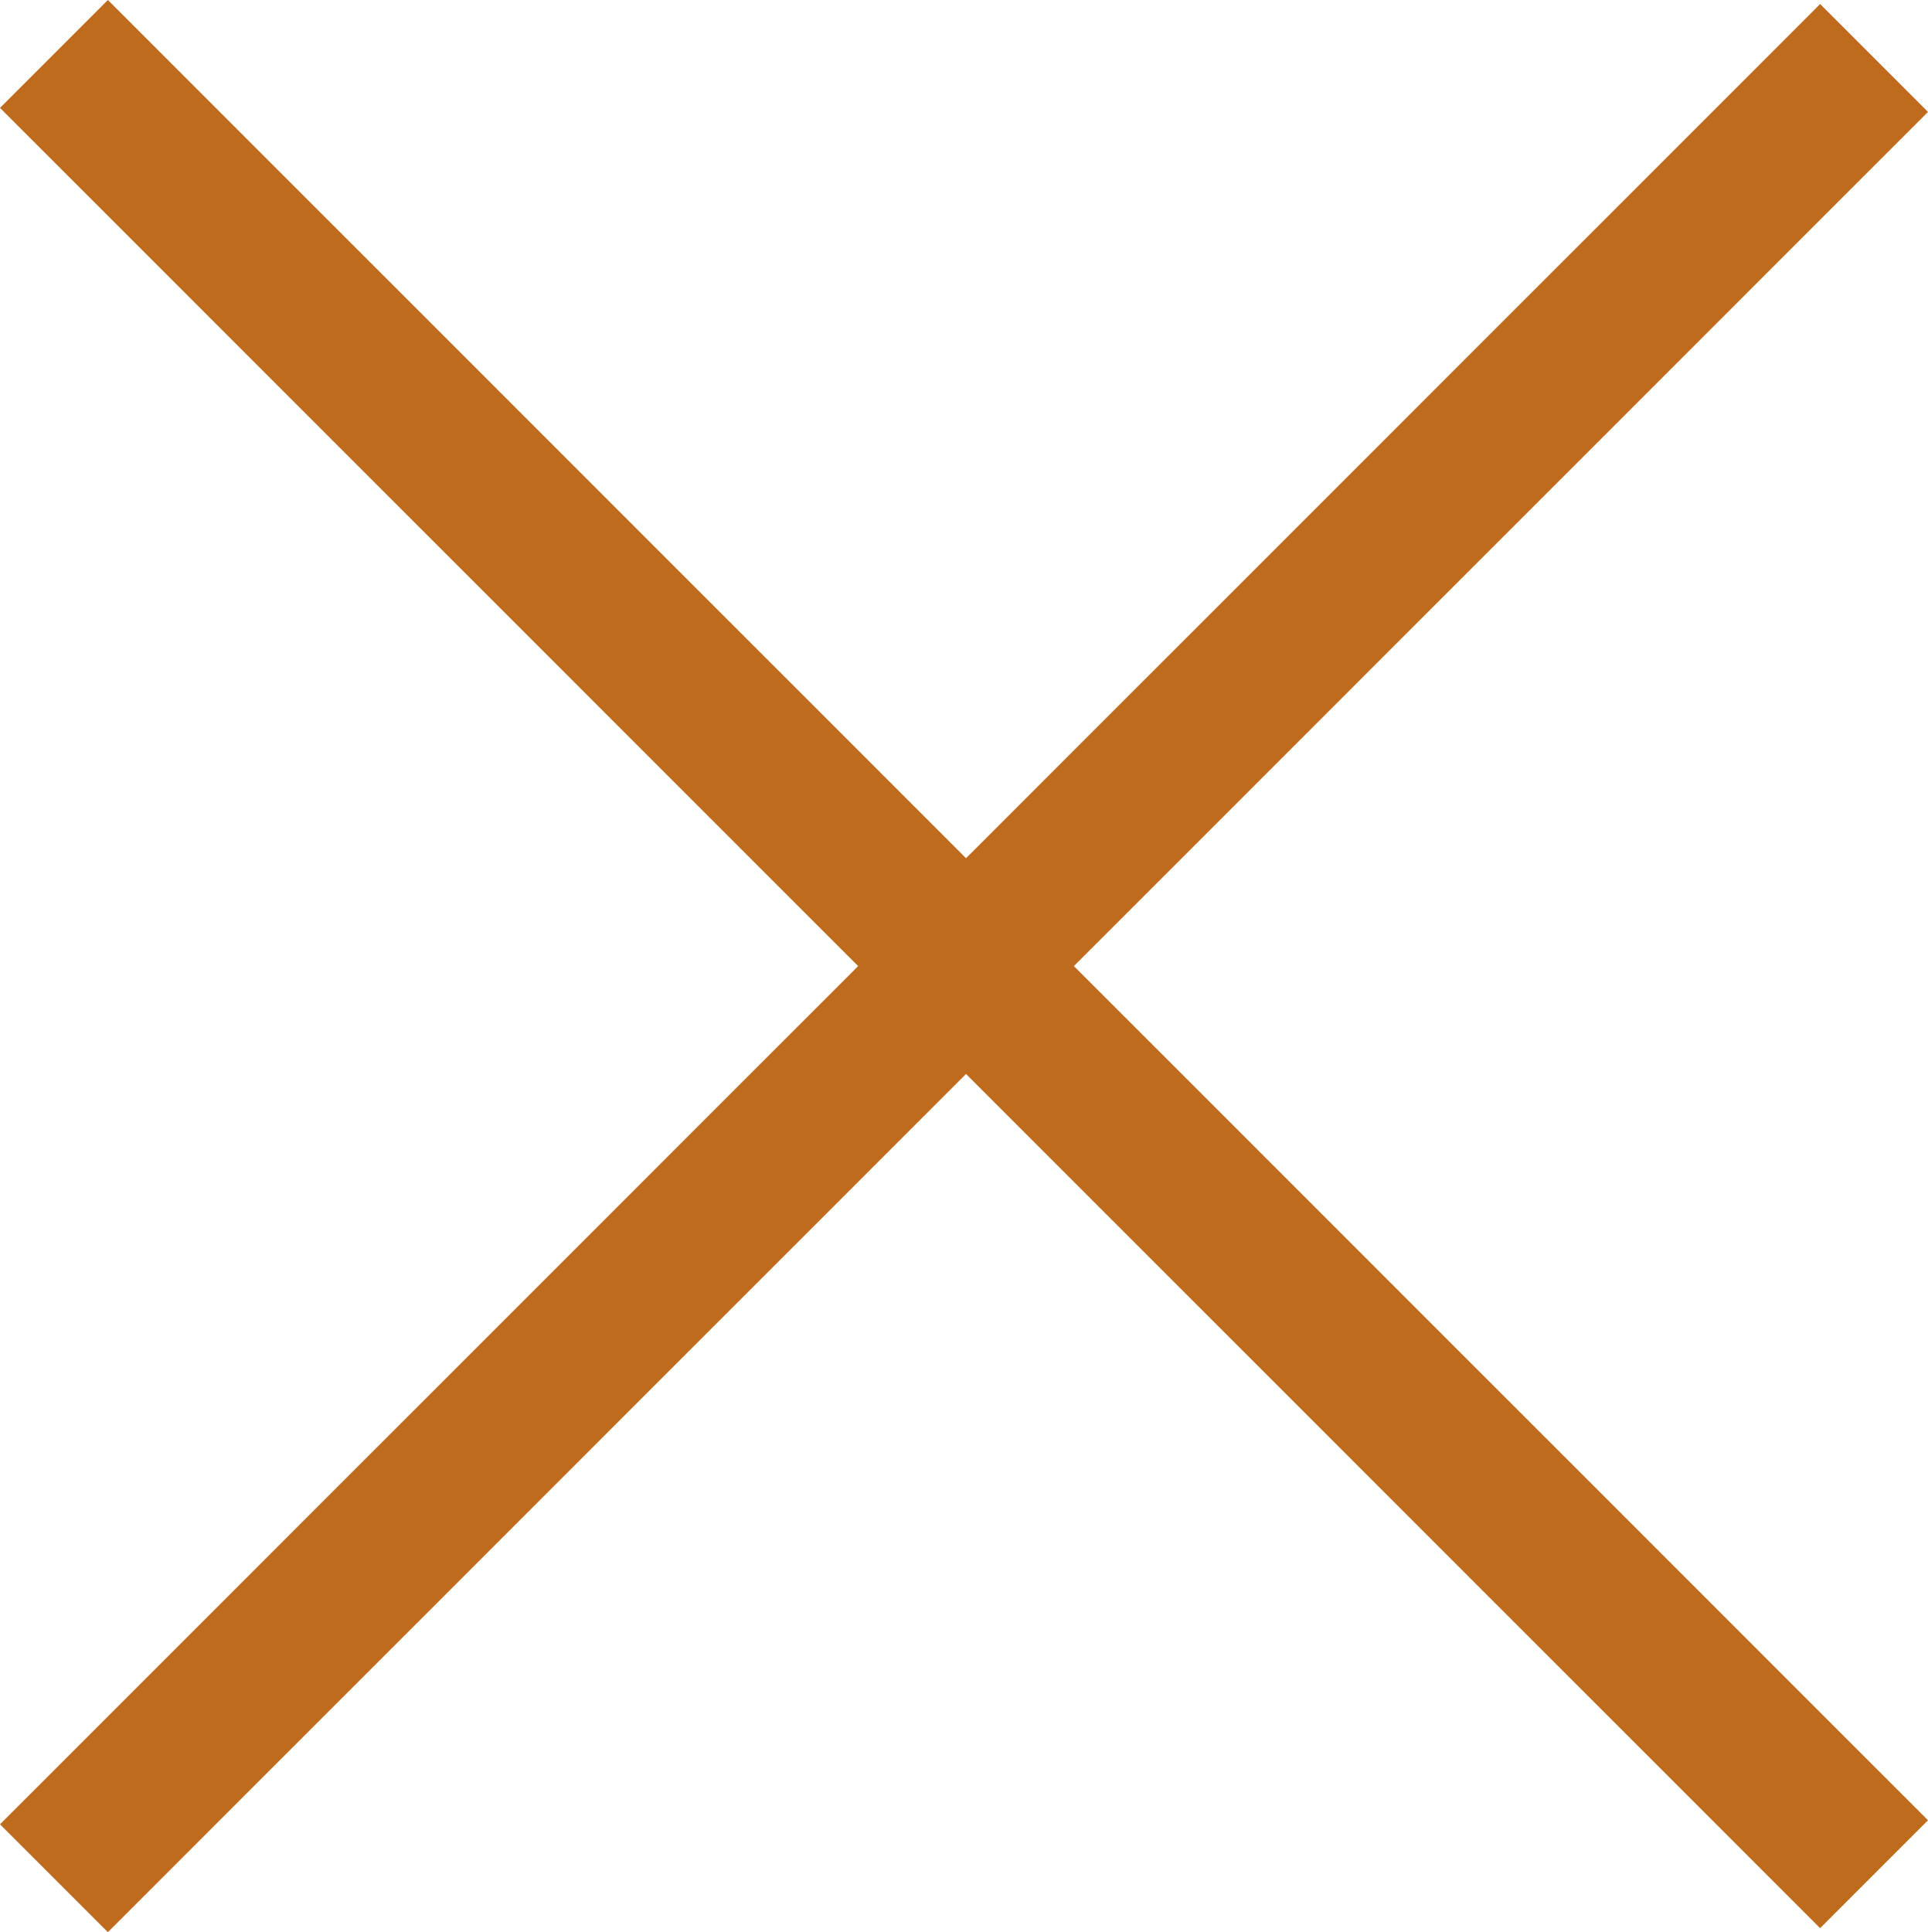 <svg xmlns="http://www.w3.org/2000/svg" width="23.95" height="24" viewBox="0 0 23.95 24">
  <polygon fill="#be6b1d" points="23.95 1.39 22.61 0.05 12 10.66 1.34 0 0 1.34 10.66 12 0 22.66 1.34 24 12 13.34 22.61 23.95 23.95 22.61 13.34 12 23.95 1.39"/>
</svg>
